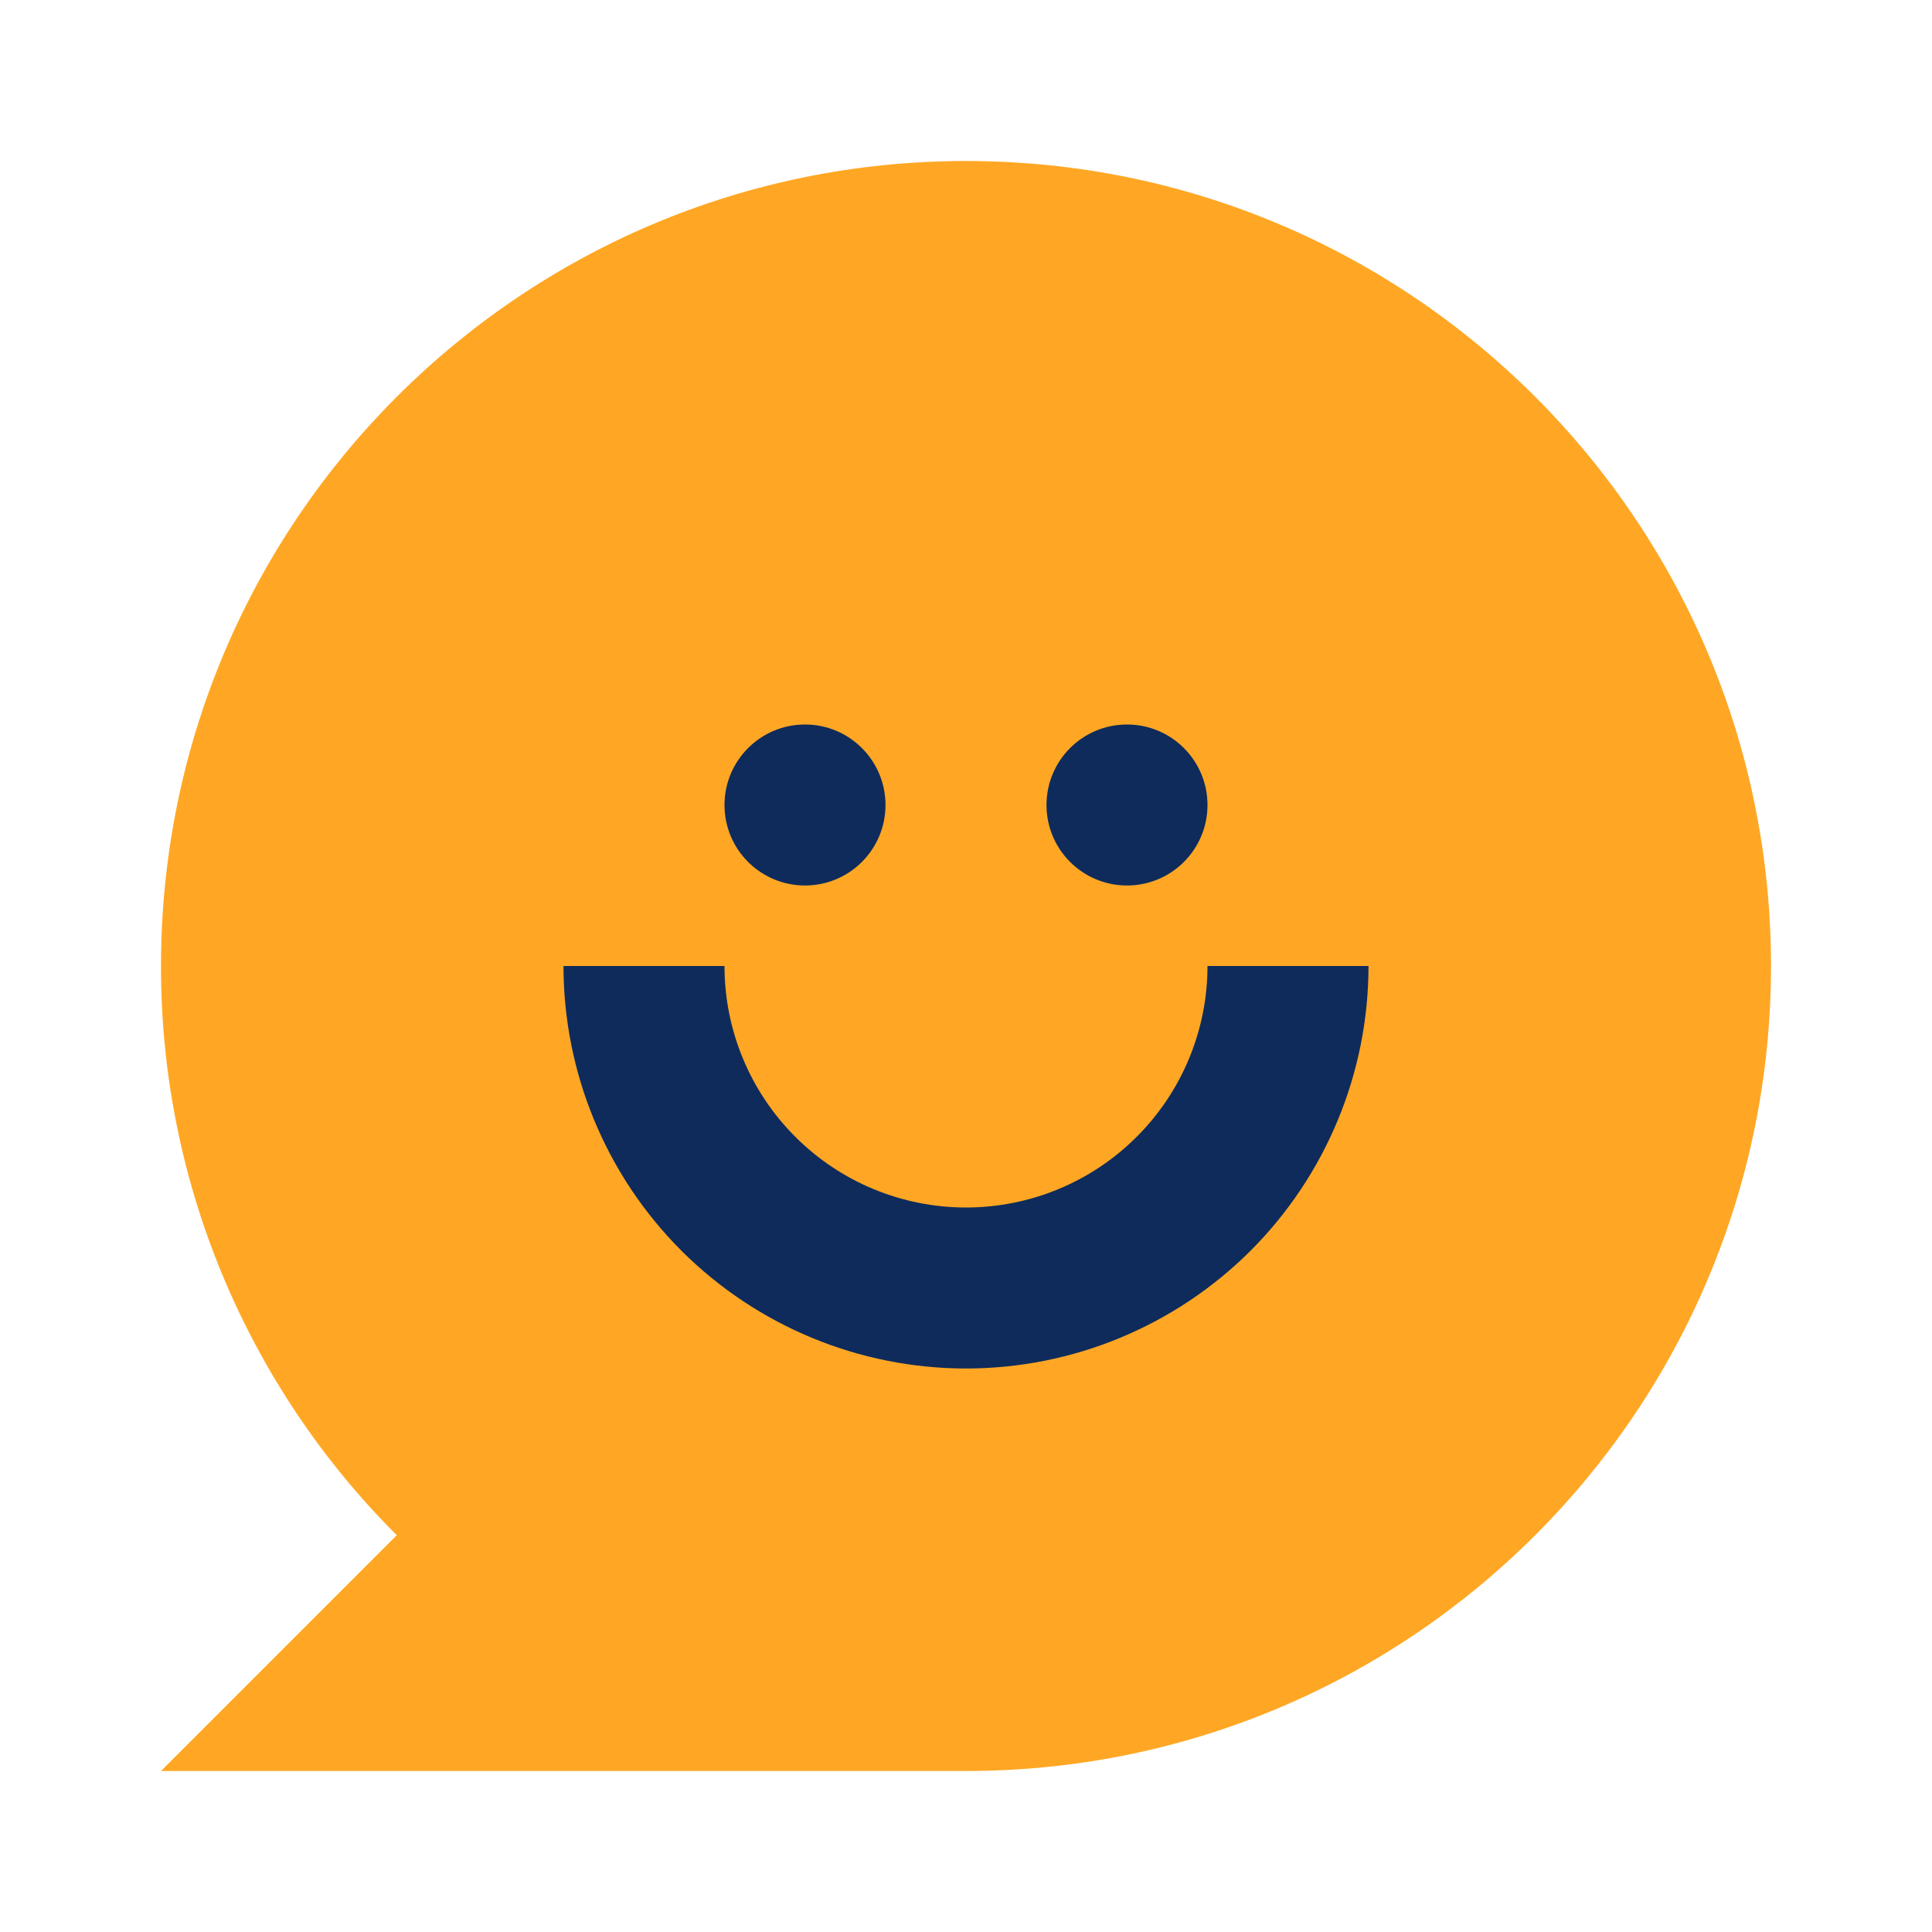 <svg width="24" height="24" viewBox="0 0 24 24" fill="none" xmlns="http://www.w3.org/2000/svg">
<g id="face" clip-path="url(#clip0_668_22051)">
<g id="Group">
<path id="Vector" d="M4.929 19.071C3.999 18.143 3.262 17.041 2.759 15.828C2.256 14.614 1.998 13.313 2 12C2 6.477 6.477 2 12 2C17.523 2 22 6.477 22 12C22 17.523 17.523 22 12 22H2L4.929 19.071Z" fill="#FFA724"/>
<circle id="Ellipse 660" cx="10" cy="10" r="1" fill="#0E2B5C"/>
<circle id="Ellipse 661" cx="14" cy="10" r="1" fill="#0E2B5C"/>
</g>
<path id="Vector_2" d="M8.464 15.536C7.527 14.598 7 13.326 7 12H9C9 12.796 9.316 13.559 9.879 14.121C10.441 14.684 11.204 15 12 15C12.796 15 13.559 14.684 14.121 14.121C14.684 13.559 15 12.796 15 12H17C17 13.326 16.473 14.598 15.536 15.536C14.598 16.473 13.326 17 12 17C10.674 17 9.402 16.473 8.464 15.536Z" fill="#0E2B5C"/>
</g>
<defs>
<clipPath id="clip0_668_22051">
<rect width="24" height="24" fill="white"/>
</clipPath>
</defs>
</svg>
